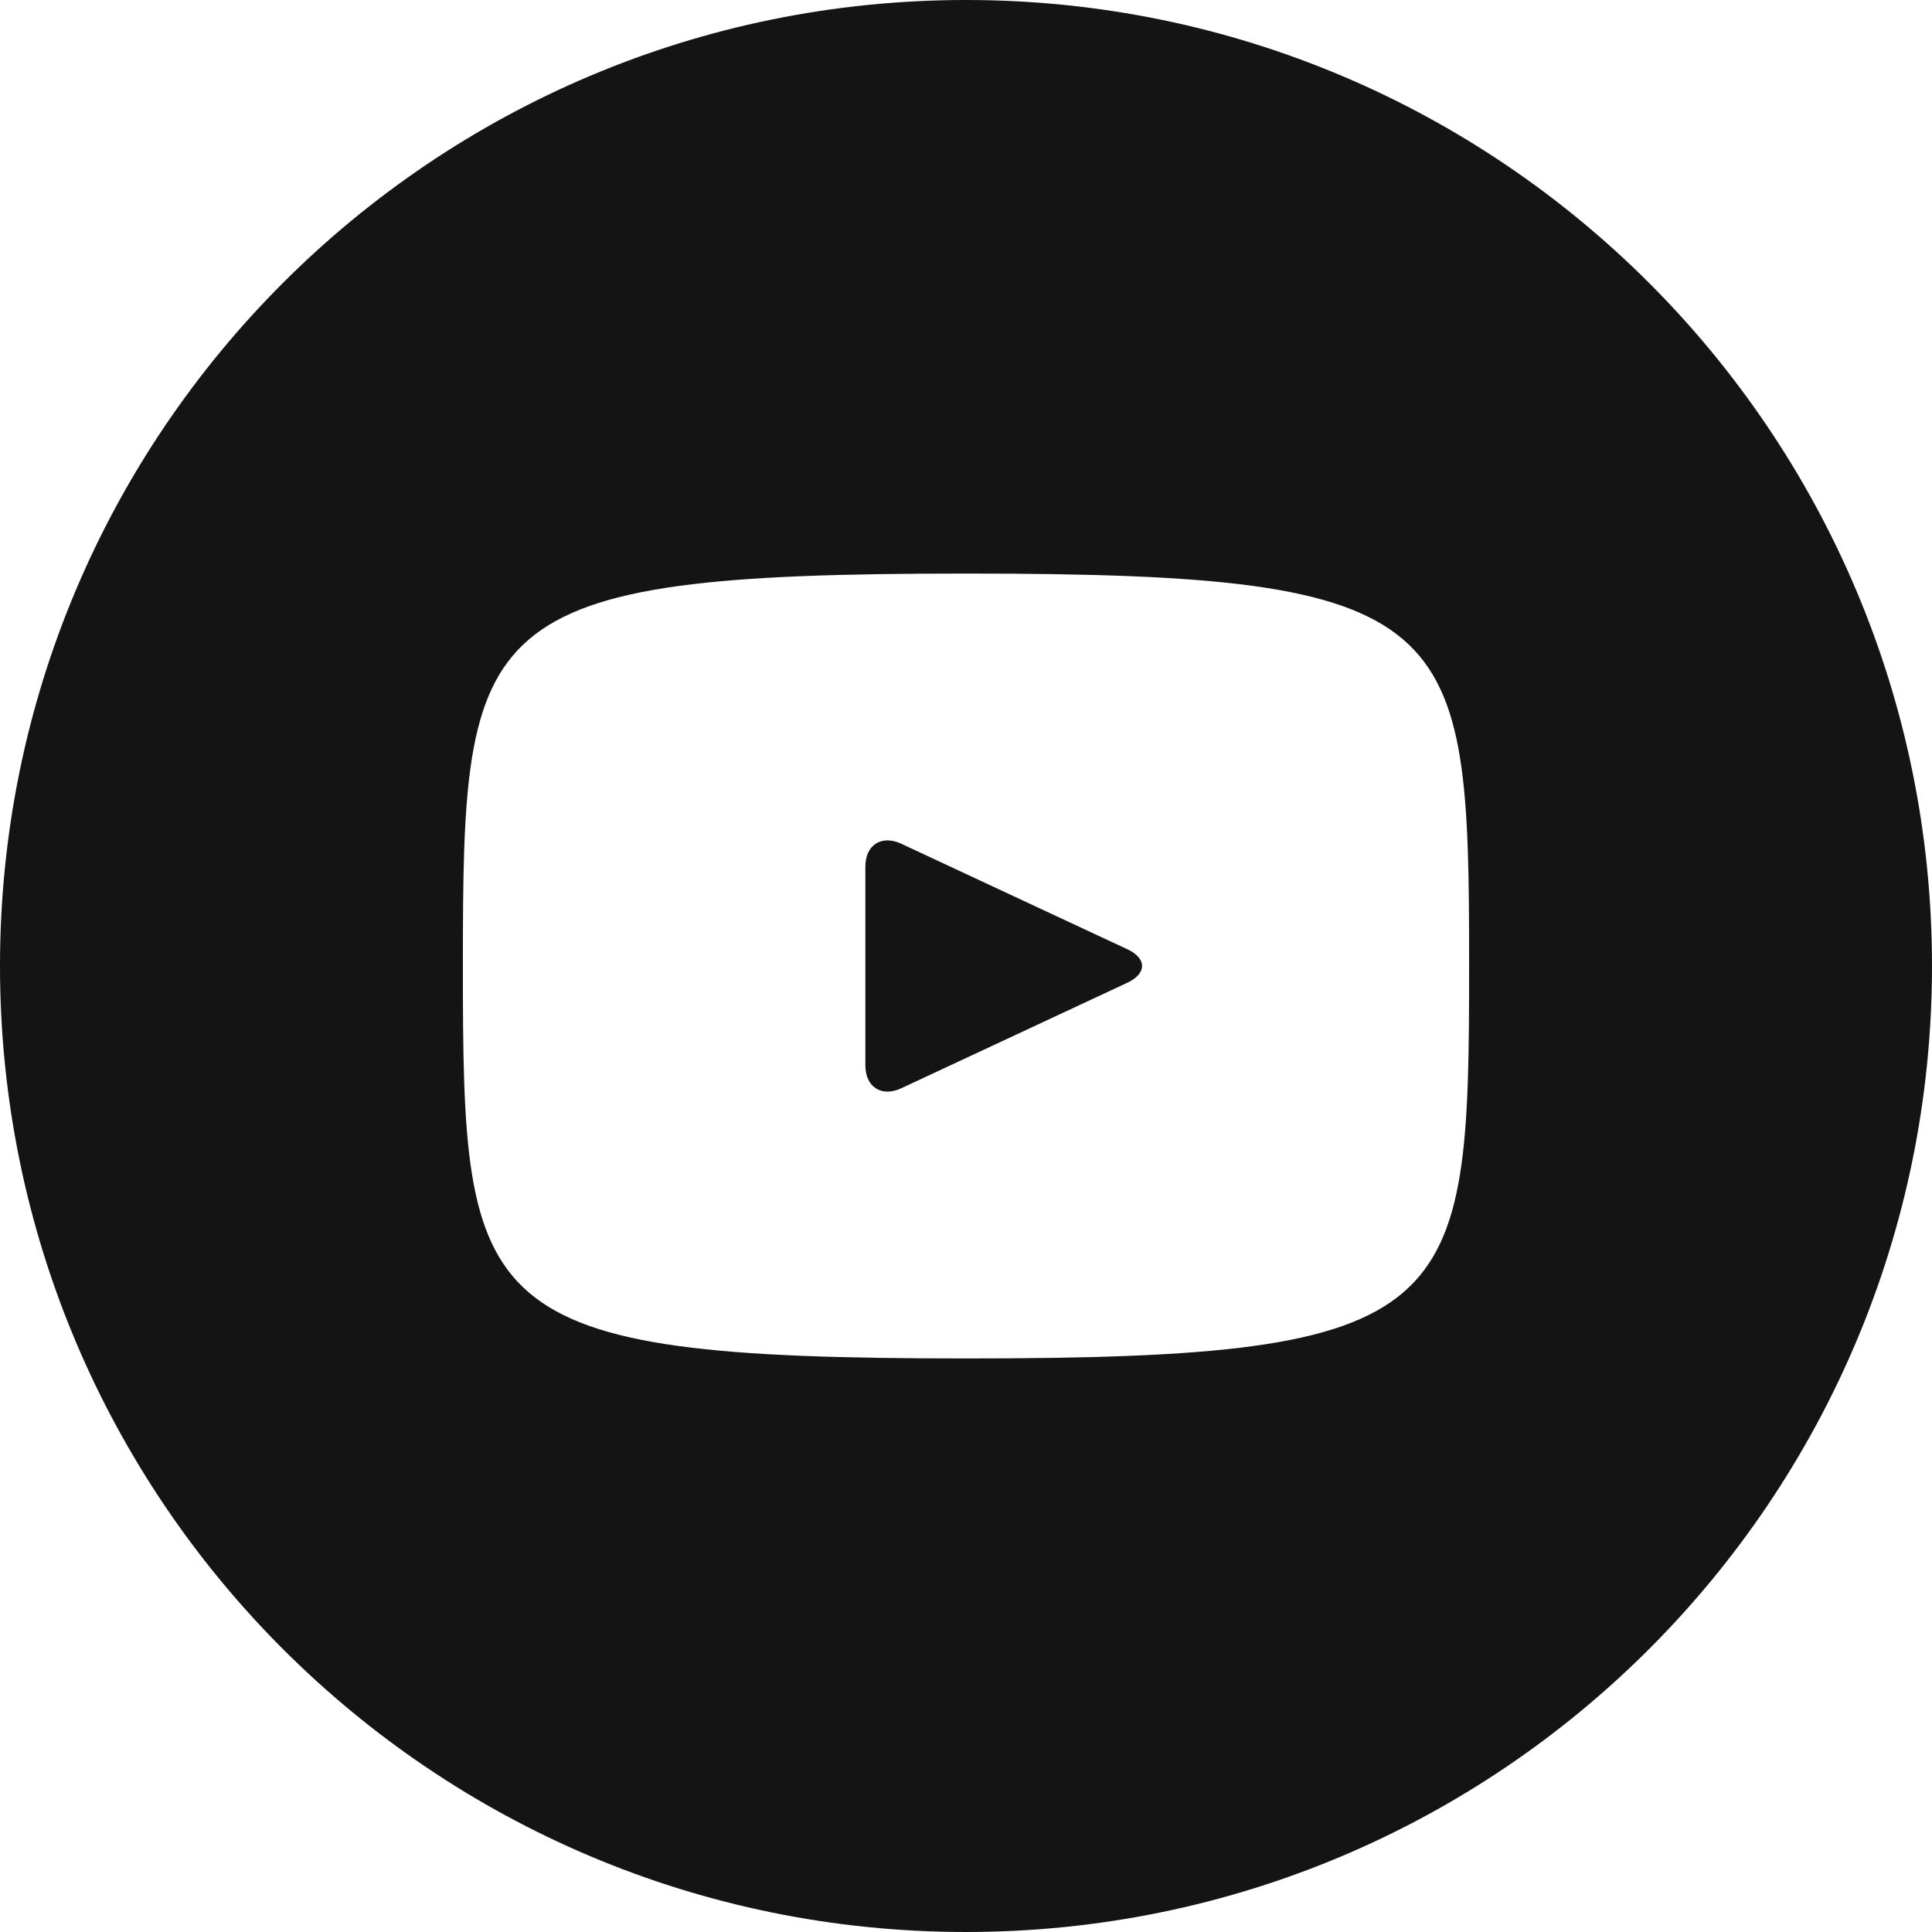 <svg width="46" height="46" viewBox="0 0 46 46" fill="none" xmlns="http://www.w3.org/2000/svg">
<path d="M26.84 22.6L21.459 20.089C20.99 19.871 20.604 20.115 20.604 20.635V25.365C20.604 25.885 20.99 26.129 21.459 25.911L26.838 23.4C27.31 23.18 27.31 22.82 26.84 22.6ZM23 0C10.297 0 0 10.297 0 23C0 35.703 10.297 46 23 46C35.703 46 46 35.703 46 23C46 10.297 35.703 0 23 0ZM23 32.344C11.227 32.344 11.021 31.282 11.021 23C11.021 14.718 11.227 13.656 23 13.656C34.773 13.656 34.979 14.718 34.979 23C34.979 31.282 34.773 32.344 23 32.344Z" fill="#141414"/>
</svg>
